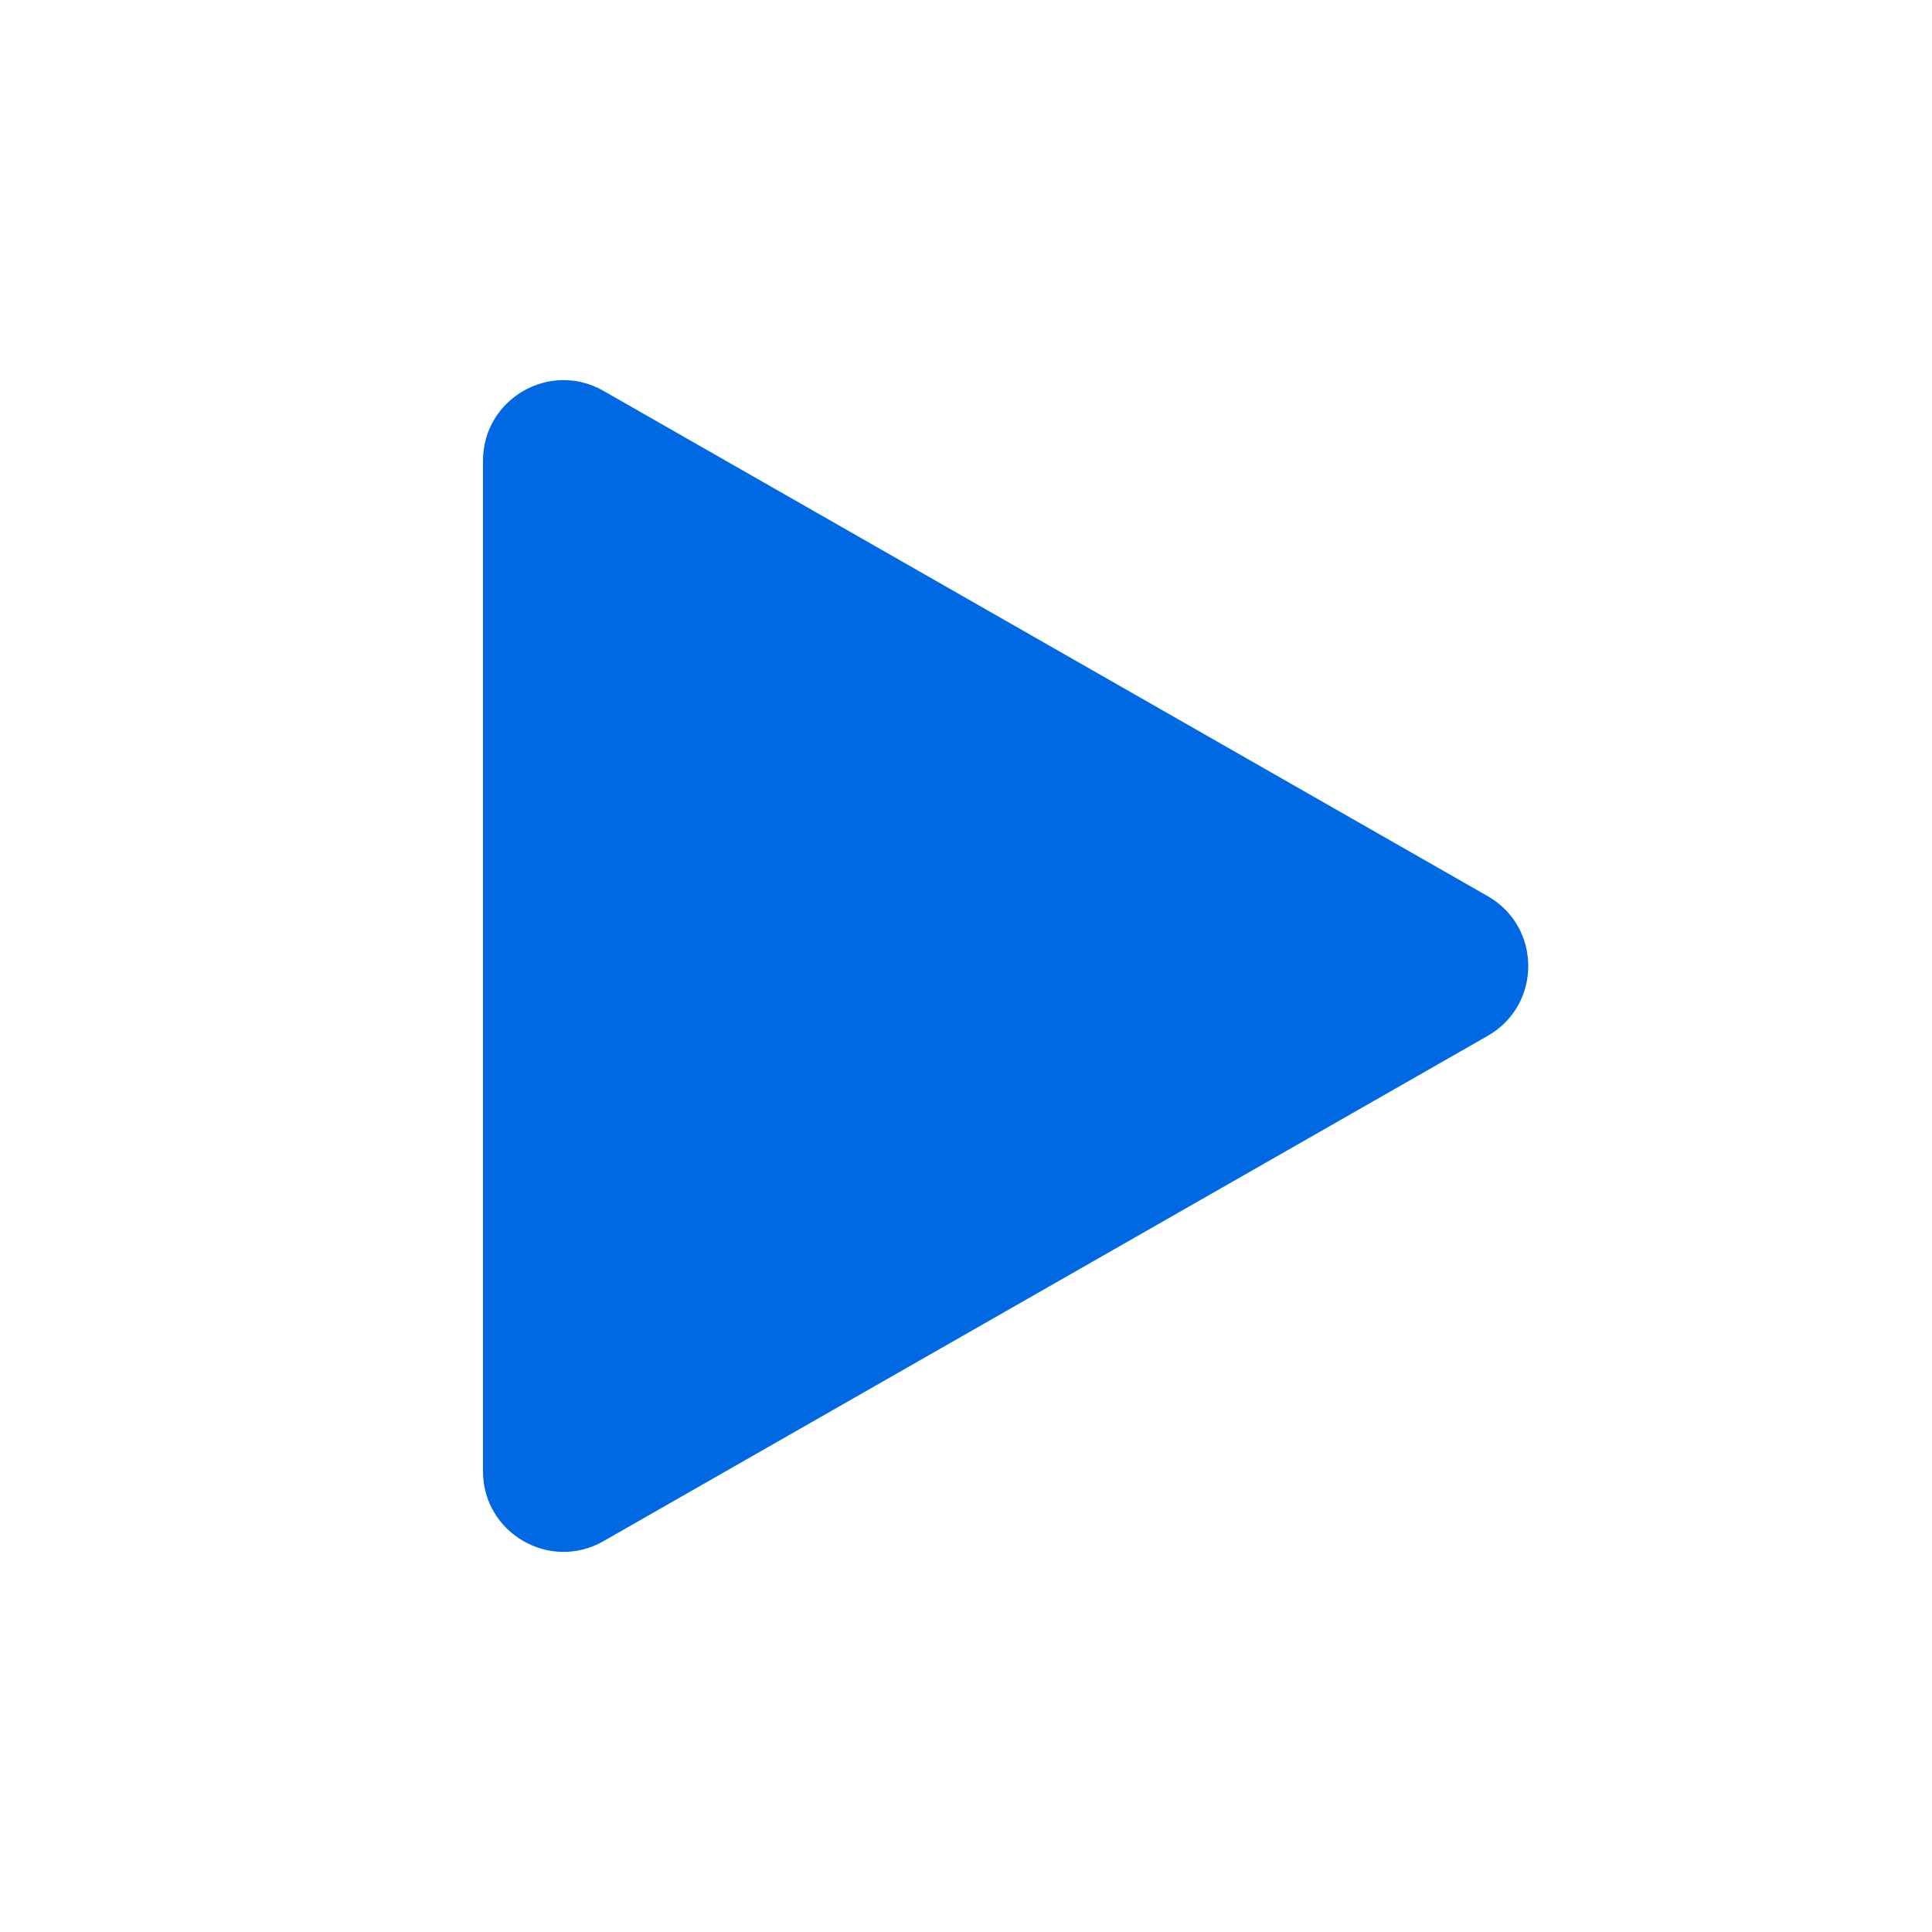<svg width="48" height="48" viewBox="0 0 48 48" fill="none" xmlns="http://www.w3.org/2000/svg">
<path d="M36.961 25.736L14.992 38.29C13.659 39.052 12 38.089 12 36.554V24V11.446C12 9.911 13.659 8.948 14.992 9.71L36.961 22.264C38.305 23.031 38.305 24.969 36.961 25.736Z" fill="#0068E3"/>
</svg>
